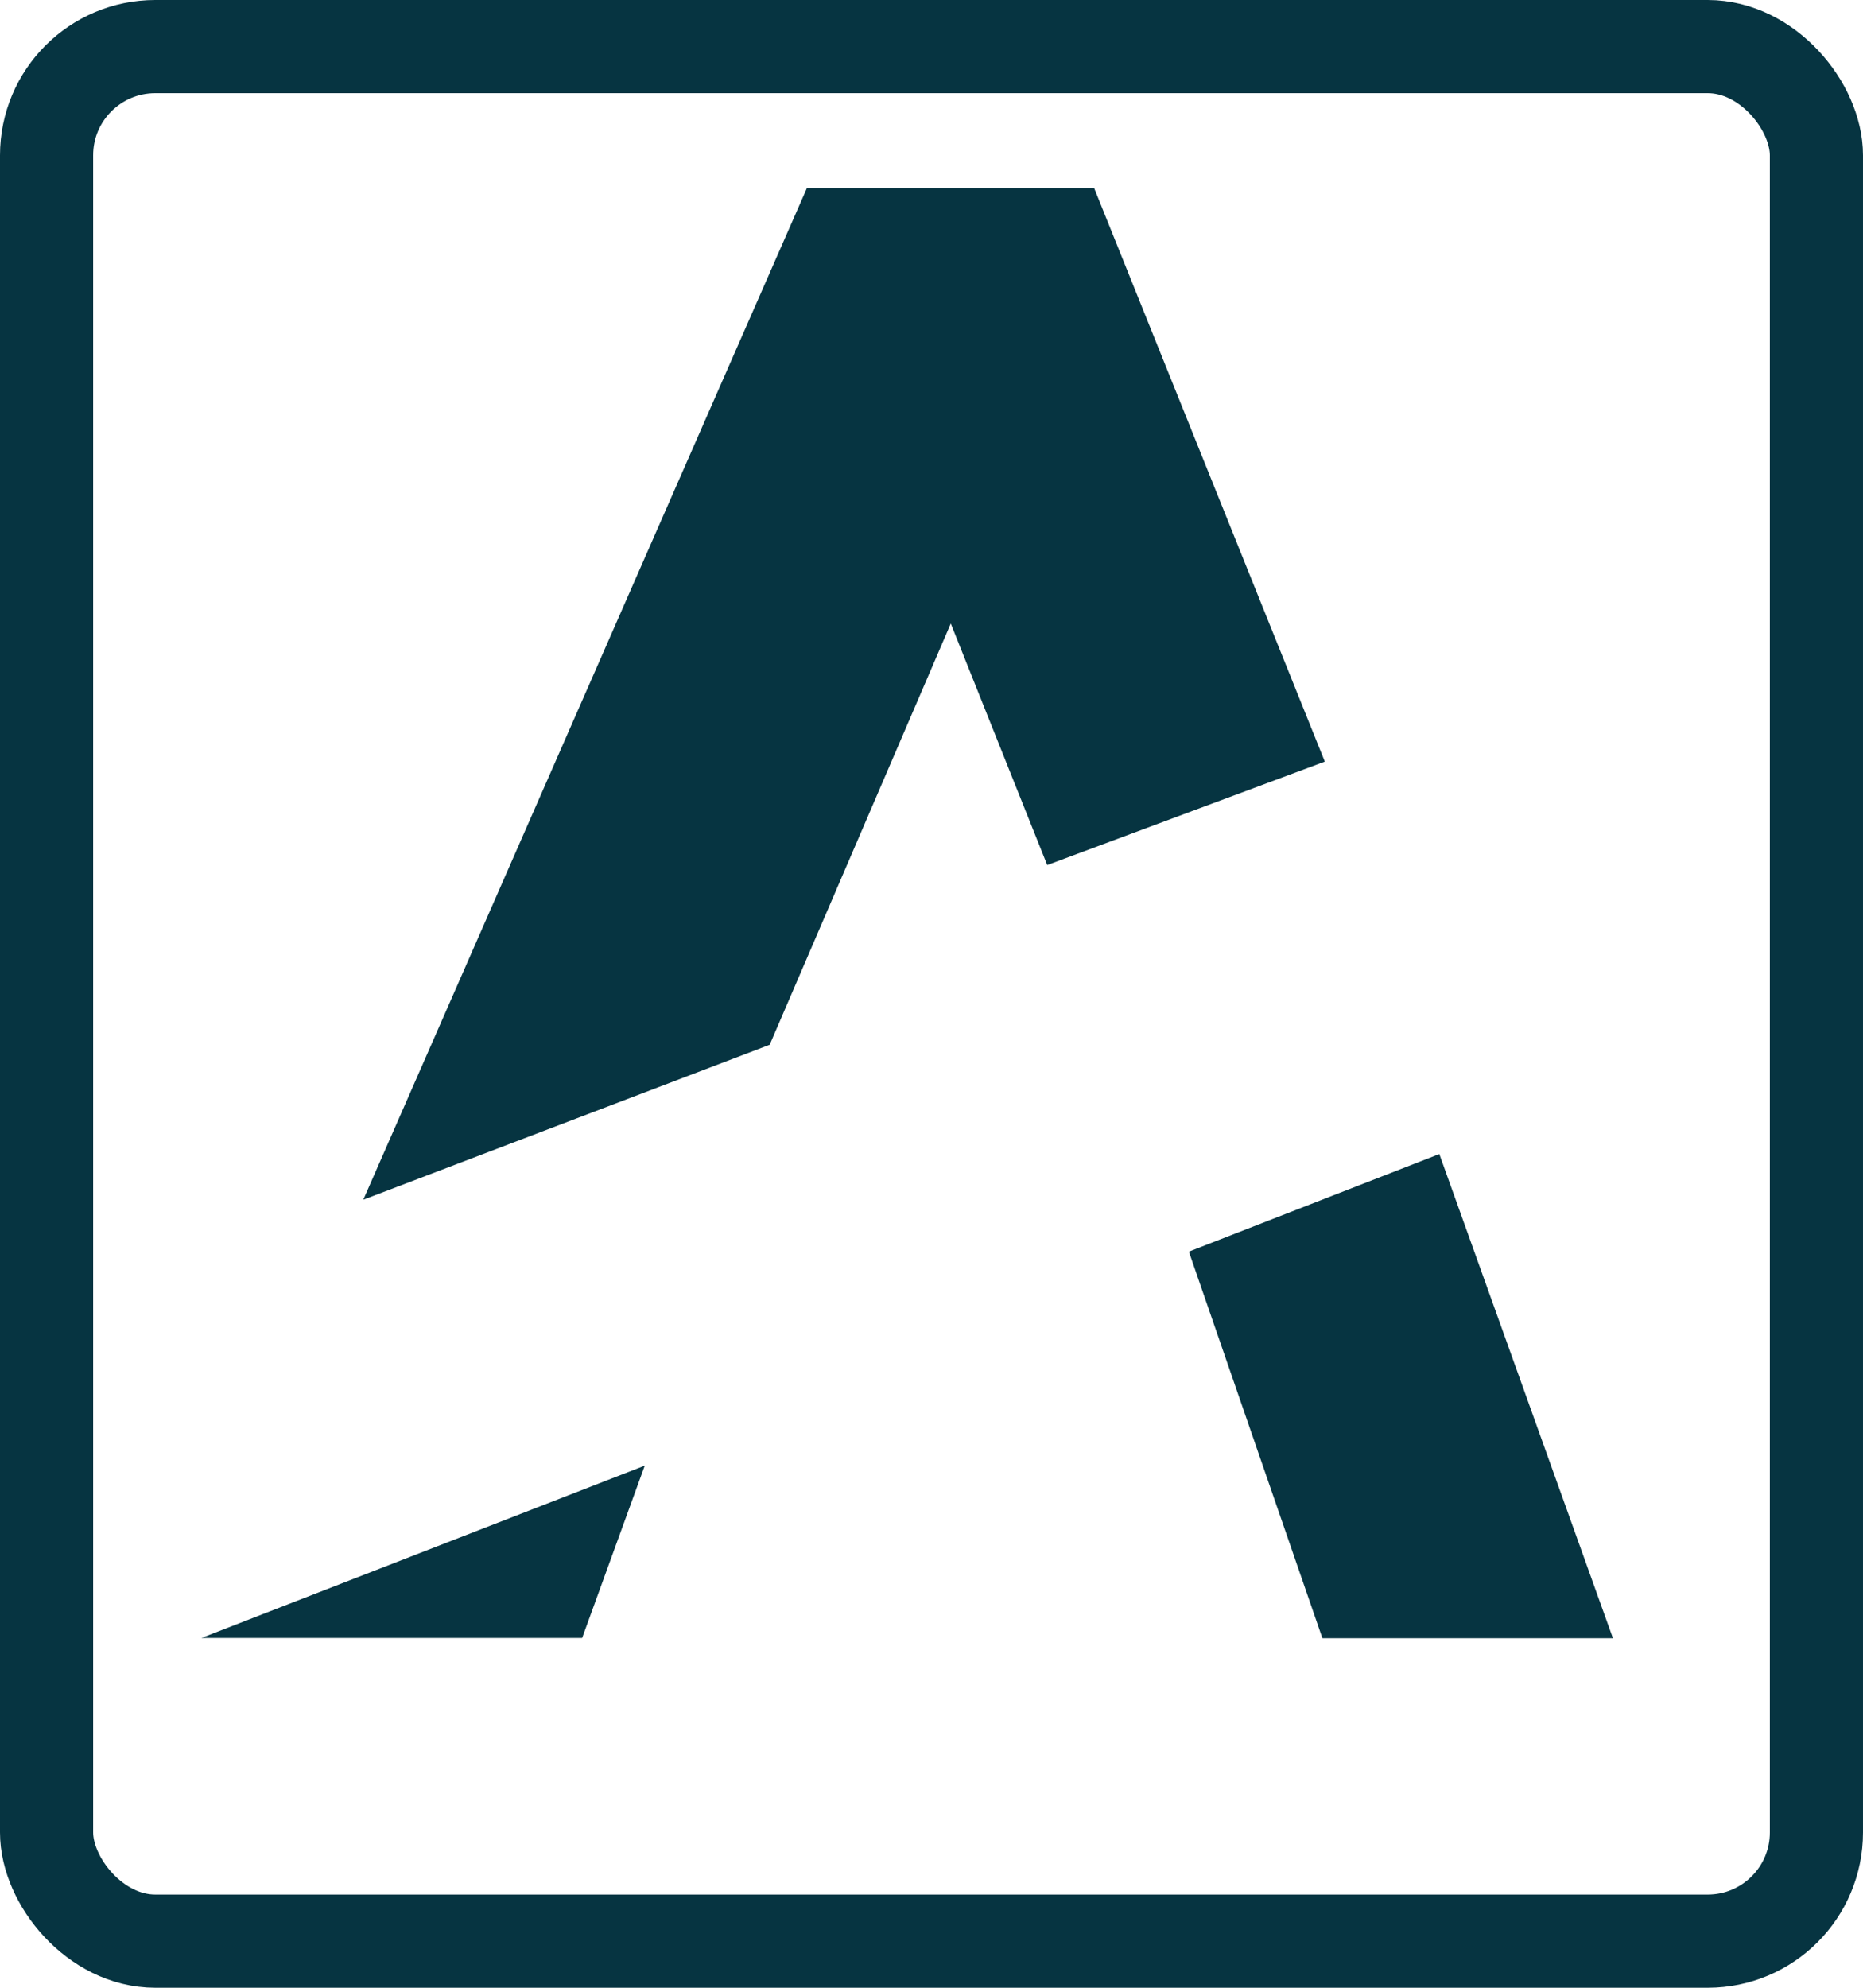 <svg xmlns="http://www.w3.org/2000/svg" width="60" height="64" viewBox="0 0 60 64">
  <g id="Logo" transform="translate(0 0)">
    <g id="Logo-2" data-name="Logo" transform="translate(6.489 6.052)">
      <g id="Layer_1" data-name="Layer 1">
        <g id="Group_1" data-name="Group 1">
          <path id="Path_1" data-name="Path 1" d="M39.866,31.105,31.8,34.247l4.3,12.446h9.357ZM0,46.685H12.26l2.016-5.548ZM28.748,0H19.5L5.259,32.466l-.047.109L18.3,27.586l5.832-13.562L27.238,21.8l8.94-3.331Z" fill="#063441"/>
        </g>
      </g>
    </g>
    <g id="Rectangle_17" data-name="Rectangle 17" transform="translate(0 0)" fill="none" stroke="#063441" stroke-width="3">
      <rect width="60" height="64" rx="5" stroke="none"/>
      <rect x="1.5" y="1.5" width="57" height="61" rx="3.5" fill="none"/>
    </g>
  </g>
</svg>
